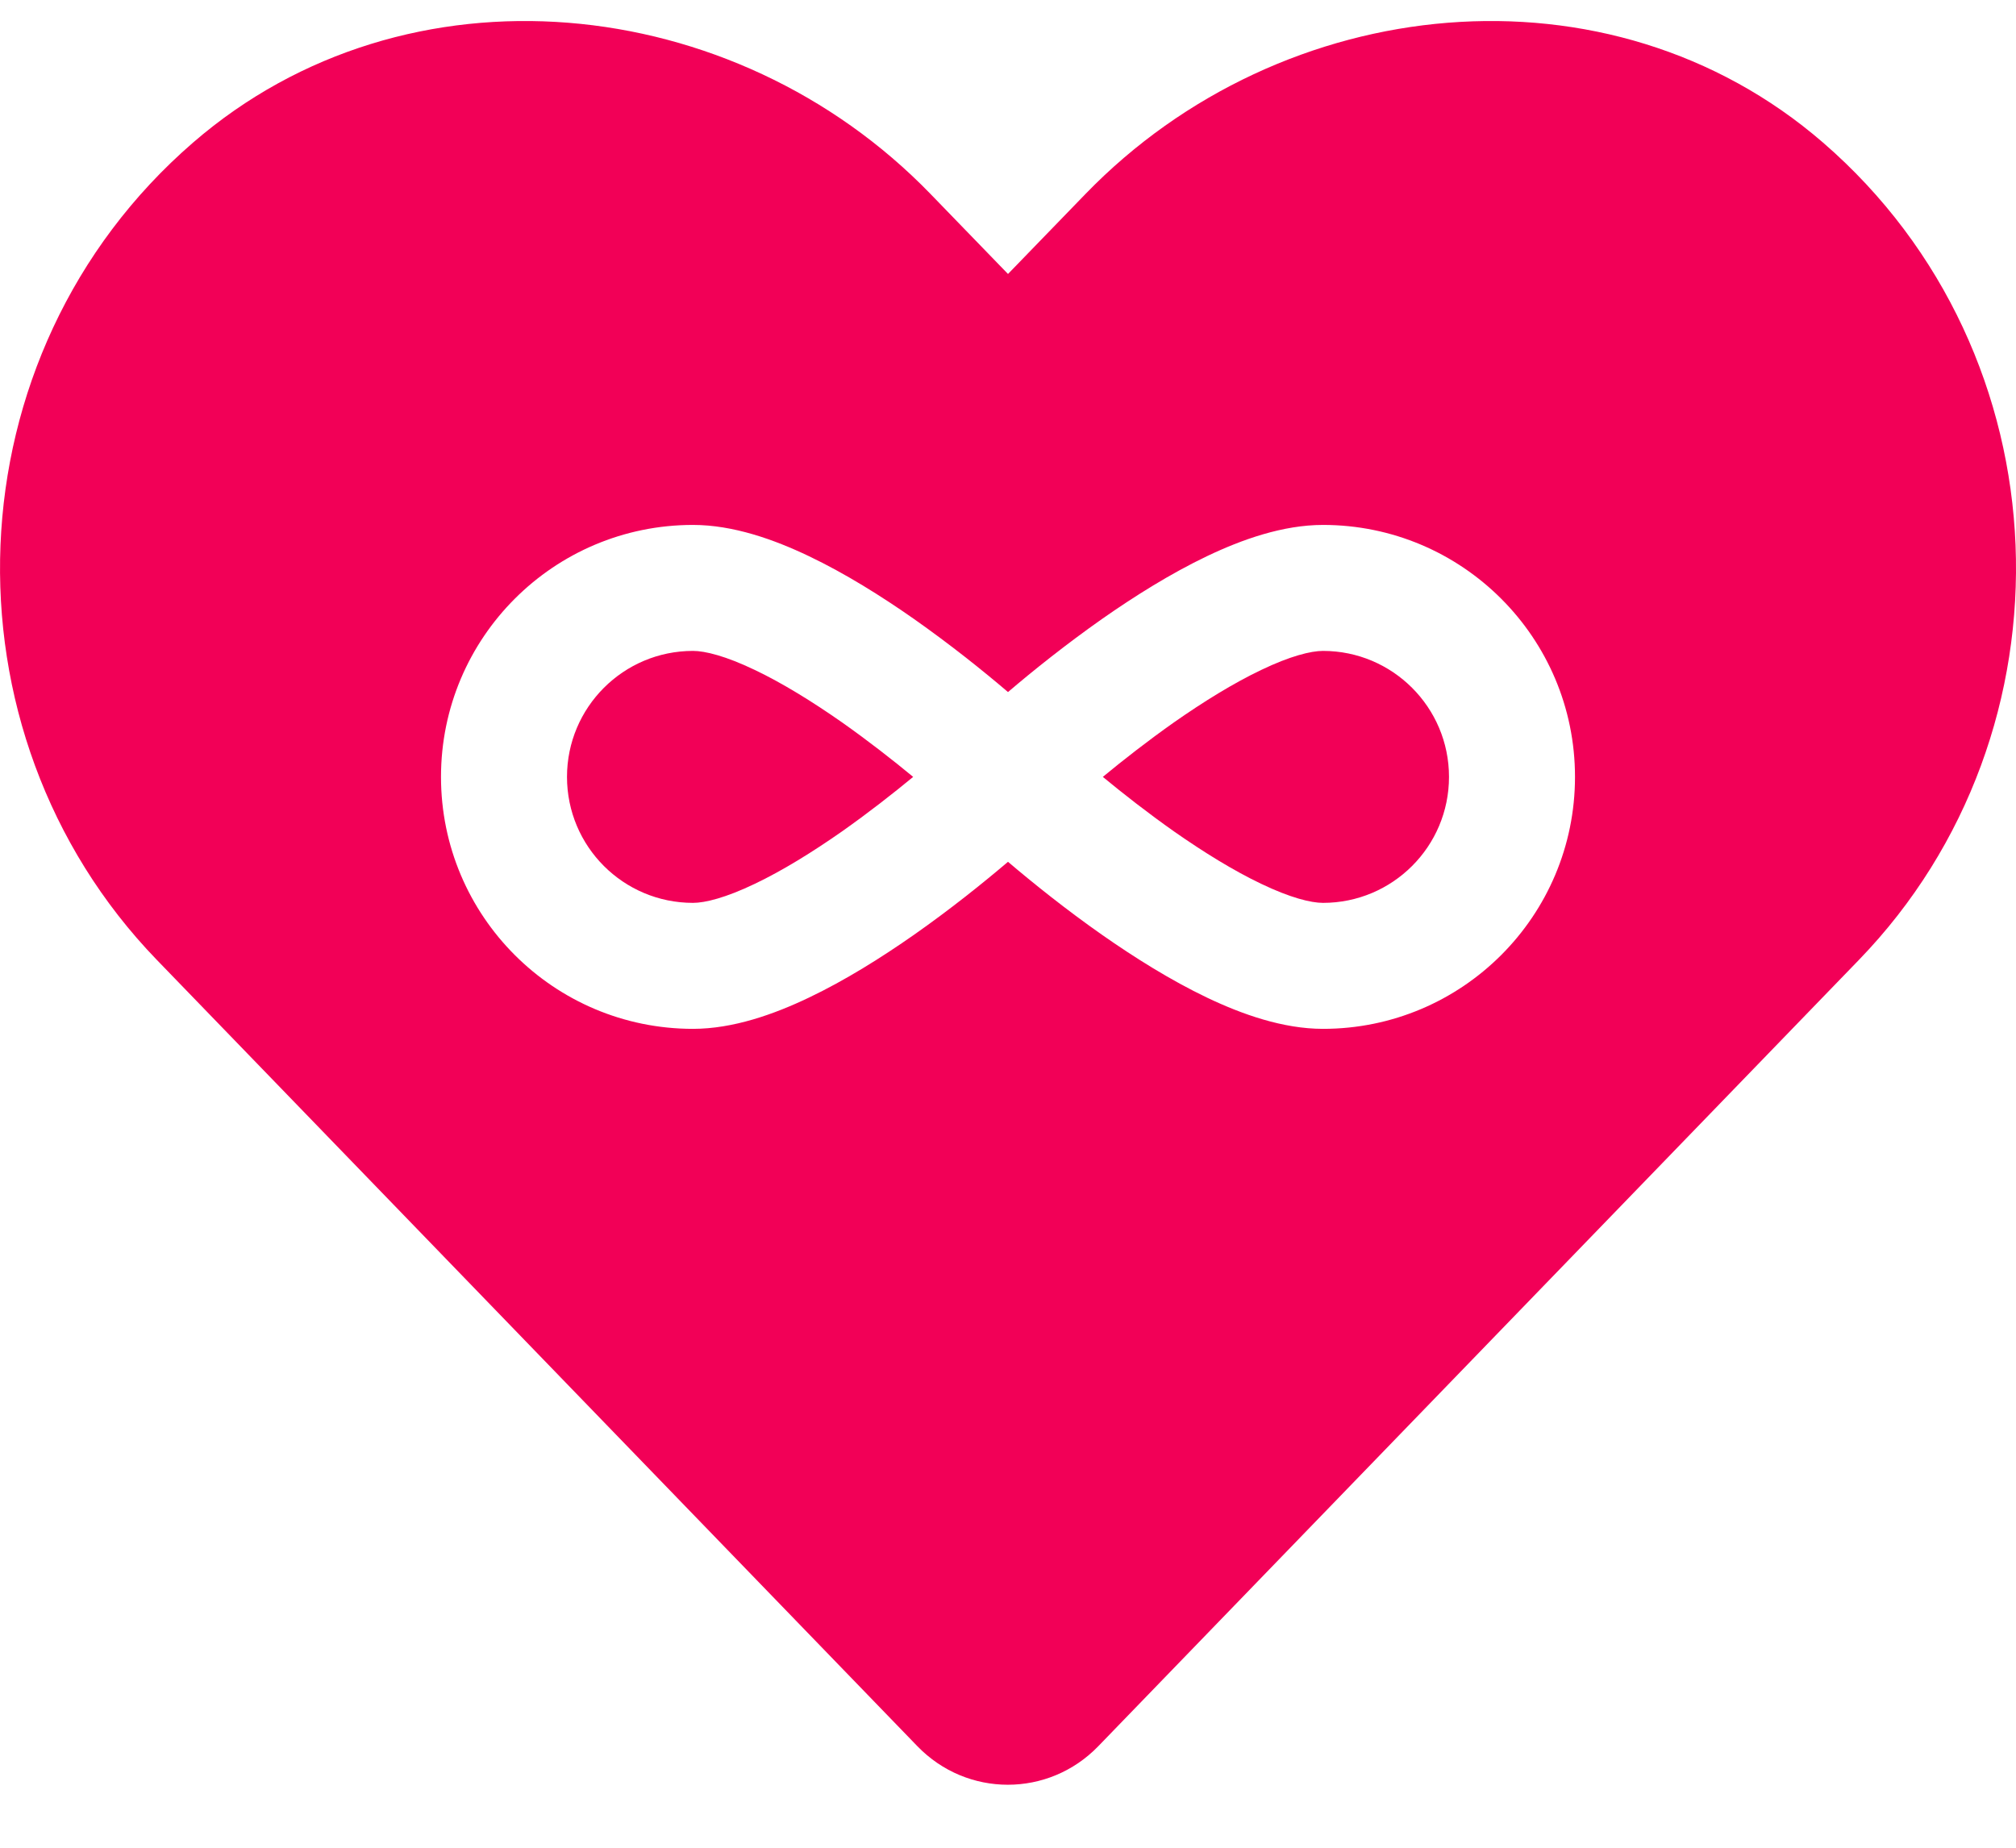 <svg width="24" height="22" viewBox="0 0 24 22" fill="none" xmlns="http://www.w3.org/2000/svg">
<path d="M6.75 9.25C6.75 8.422 7.421 7.75 8.25 7.75C8.394 7.75 8.64 7.811 8.984 7.976C9.314 8.133 9.671 8.354 10.02 8.598C10.335 8.82 10.629 9.05 10.871 9.25C10.629 9.45 10.335 9.68 10.02 9.902C9.671 10.146 9.314 10.367 8.984 10.524C8.64 10.689 8.394 10.75 8.25 10.75C7.421 10.75 6.75 10.079 6.75 9.25Z" fill="#F20057"/>
<path d="M13.98 9.902C13.665 9.68 13.371 9.45 13.129 9.25C13.371 9.05 13.665 8.82 13.98 8.598C14.329 8.354 14.686 8.133 15.016 7.976C15.36 7.811 15.606 7.75 15.75 7.75C16.578 7.75 17.25 8.422 17.25 9.25C17.25 10.079 16.578 10.75 15.75 10.75C15.606 10.75 15.36 10.689 15.016 10.524C14.686 10.367 14.329 10.146 13.98 9.902Z" fill="#F20057"/>
<path fill-rule="evenodd" clip-rule="evenodd" d="M13.075 20.791L22.13 11.429C24.76 8.712 24.615 4.218 21.702 1.697C19.157 -0.505 15.264 -0.108 12.923 2.309L12 3.262L11.077 2.309C8.736 -0.108 4.843 -0.505 2.299 1.697C-0.614 4.218 -0.759 8.712 1.867 11.429L10.921 20.791C11.513 21.403 12.483 21.403 13.075 20.791ZM10.881 7.37C11.306 7.669 11.698 7.982 12 8.24C12.302 7.982 12.694 7.669 13.119 7.37C13.506 7.099 13.938 6.828 14.369 6.622C14.786 6.423 15.273 6.25 15.75 6.25C17.407 6.25 18.75 7.593 18.75 9.25C18.75 10.907 17.407 12.25 15.75 12.25C15.273 12.25 14.786 12.077 14.369 11.878C13.938 11.672 13.506 11.401 13.119 11.13C12.694 10.832 12.302 10.518 12 10.261C11.698 10.518 11.306 10.832 10.881 11.13C10.494 11.401 10.062 11.672 9.63 11.878C9.214 12.077 8.727 12.25 8.25 12.25C6.593 12.25 5.25 10.907 5.25 9.25C5.25 7.593 6.593 6.25 8.25 6.25C8.727 6.25 9.214 6.423 9.63 6.622C10.062 6.828 10.494 7.099 10.881 7.37Z" fill="#F20057"/>
</svg>
